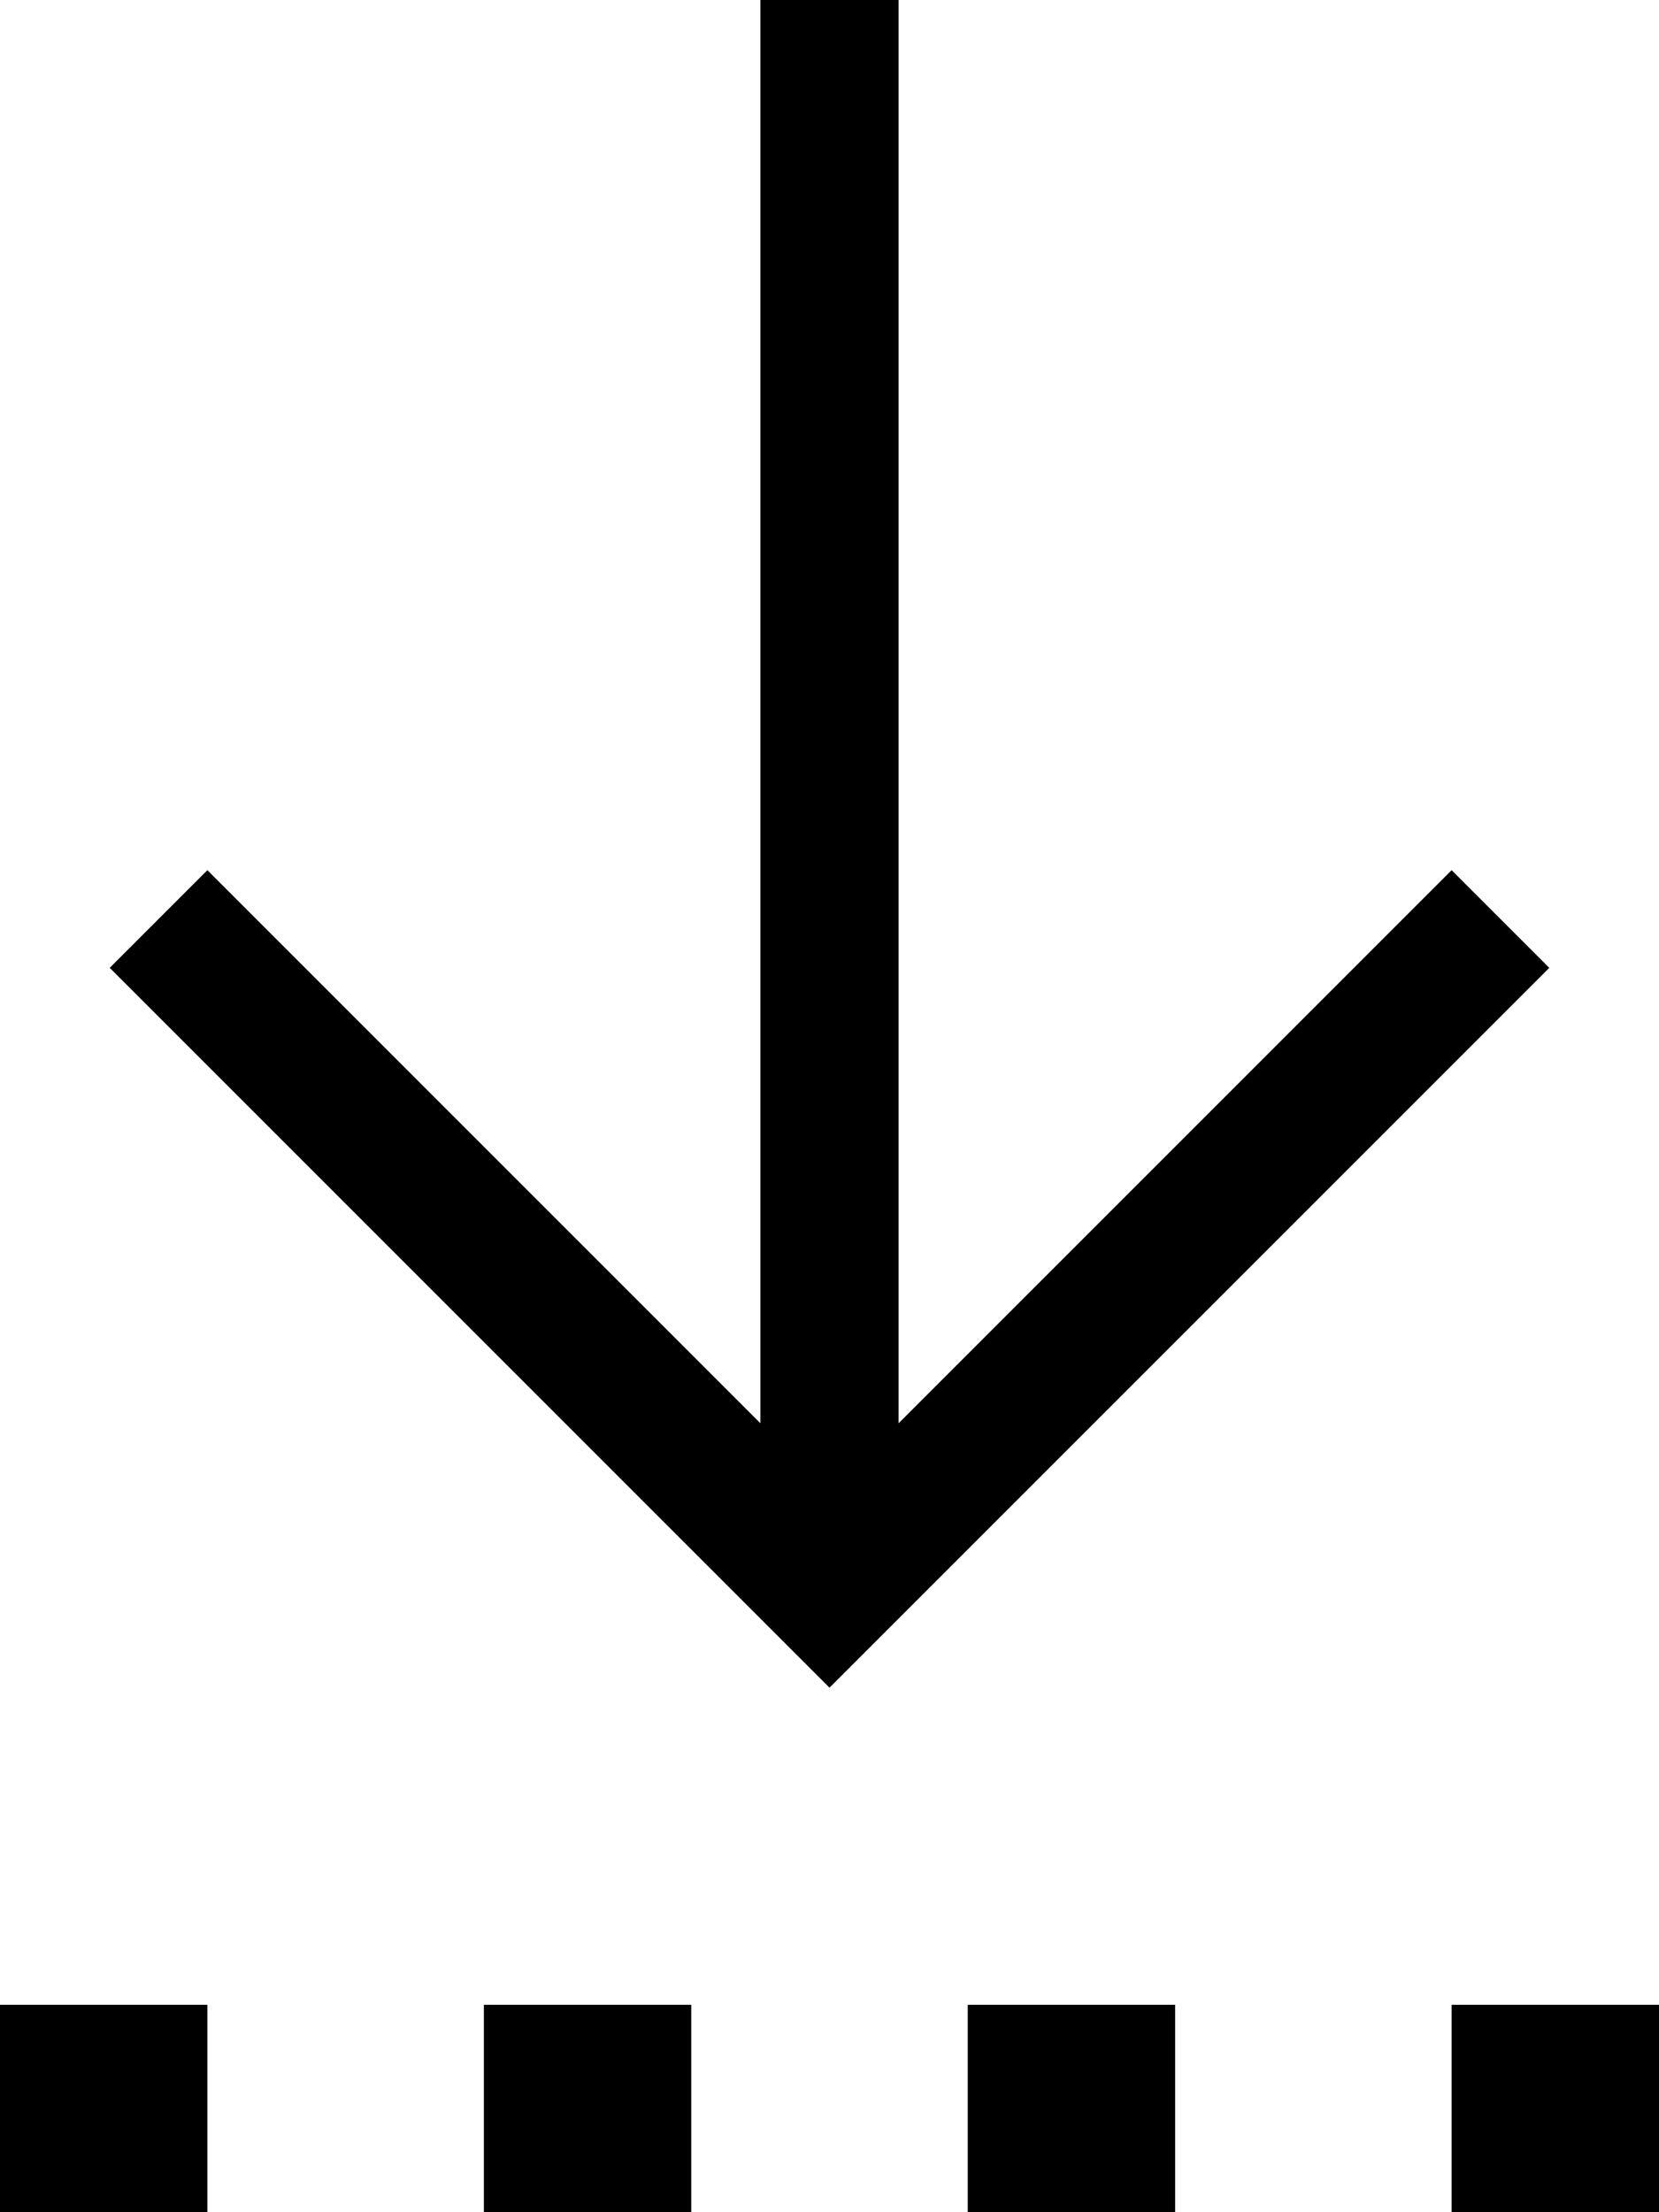 <svg xmlns="http://www.w3.org/2000/svg" viewBox="0 0 384 512"><!--! Font Awesome Pro 7.0.1 by @fontawesome - https://fontawesome.com License - https://fontawesome.com/license (Commercial License) Copyright 2025 Fonticons, Inc. --><path fill="currentColor" d="M0 512l48 0 0-48-48 0 0 48zM192 390.6l11.3-11.3 144-144 11.3-11.3-22.6-22.6-11.3 11.3-116.7 116.7 0-329.4-32 0 0 329.4-116.7-116.7-11.3-11.3-22.6 22.6 11.3 11.3 144 144 11.3 11.3zM160 512l0-48-48 0 0 48 48 0zm64 0l48 0 0-48-48 0 0 48zm160 0l0-48-48 0 0 48 48 0z"/></svg>